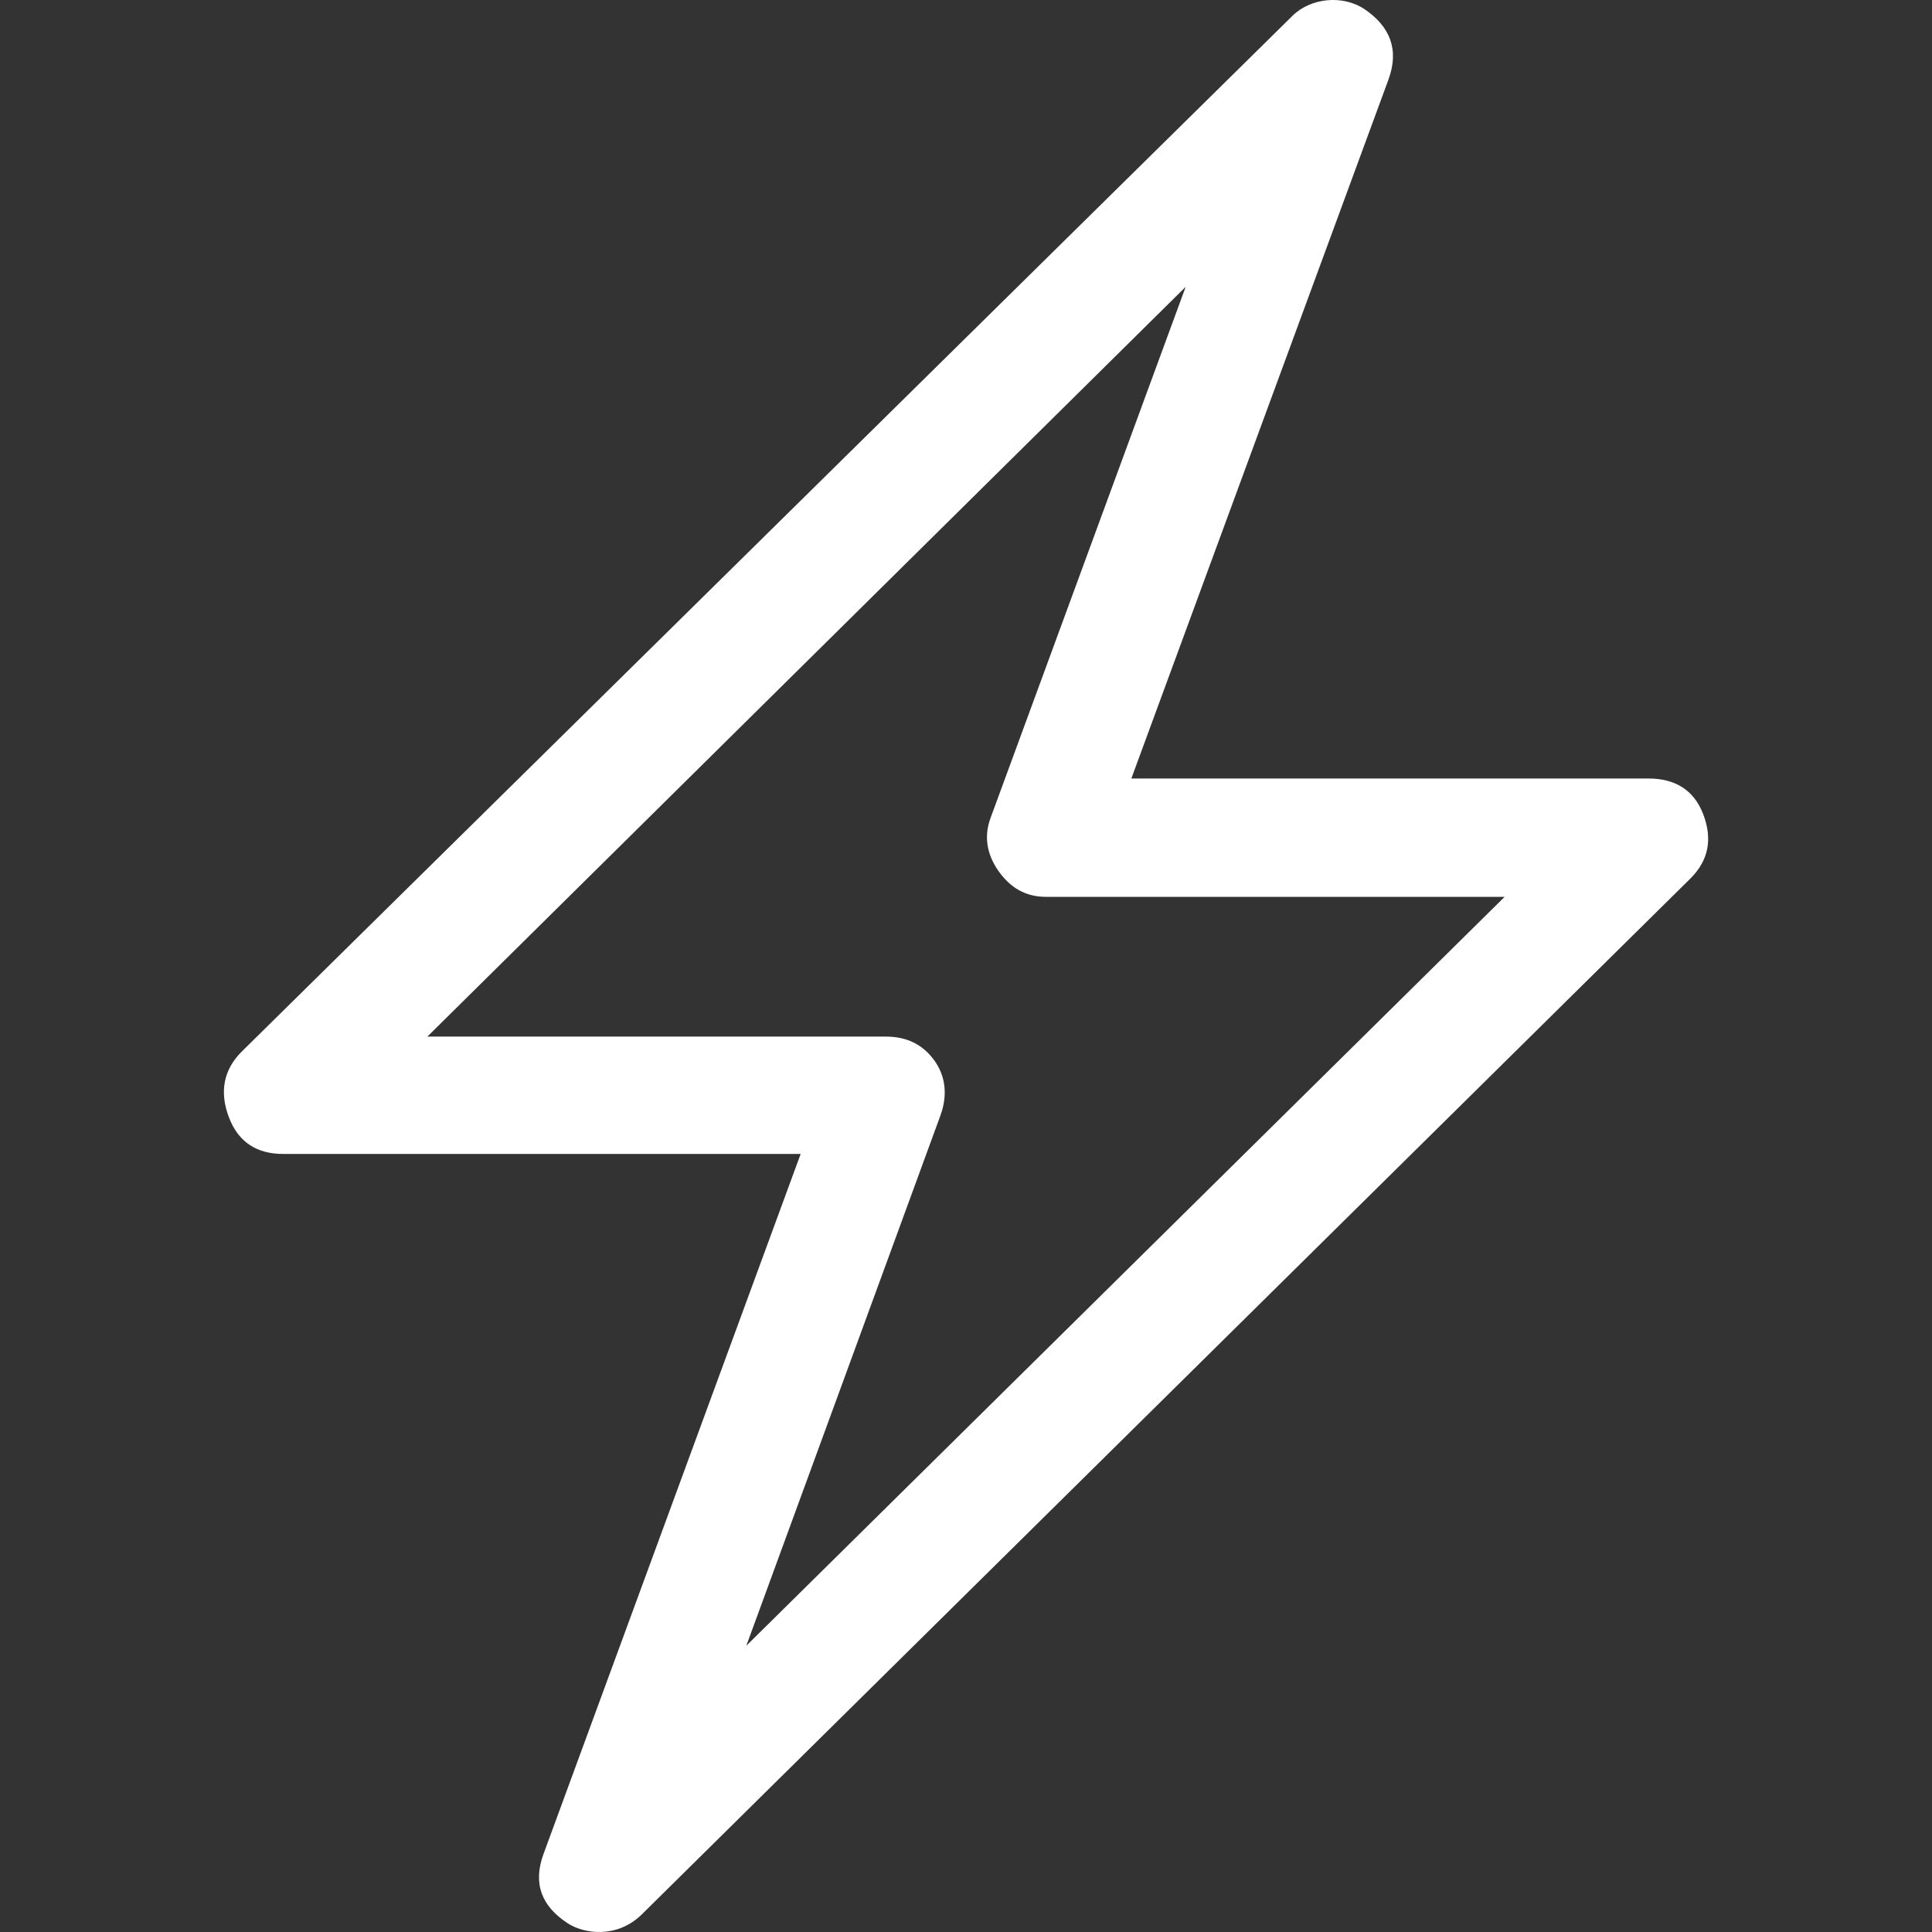 <svg width="24" height="24" viewBox="0 0 24 24" fill="none" xmlns="http://www.w3.org/2000/svg">
<rect x="0" y="0" width="24" height="24" fill="#333333" stroke="none"/>
<path d="M21.155 10.107C21.041 9.816 20.811 9.671 20.48 9.671H14.054L17.247 0.991C17.386 0.615 17.265 0.329 16.955 0.117C16.682 -0.069 16.281 -0.027 16.055 0.197L3.003 13.063C2.777 13.287 2.723 13.566 2.845 13.883C2.962 14.188 3.189 14.335 3.52 14.335H9.946L6.753 23.027C6.614 23.403 6.733 23.68 7.045 23.887C7.25 24.025 7.664 24.084 7.972 23.782L20.997 10.915C21.223 10.692 21.279 10.423 21.155 10.107ZM9.271 20.444L11.682 13.858C11.774 13.606 11.748 13.366 11.603 13.168C11.457 12.97 11.258 12.877 11.006 12.877H5.309L14.729 3.563L12.305 10.161C12.221 10.389 12.258 10.607 12.397 10.811C12.55 11.031 12.742 11.141 12.994 11.141H18.691L9.271 20.444Z" fill="white"/>
</svg>
